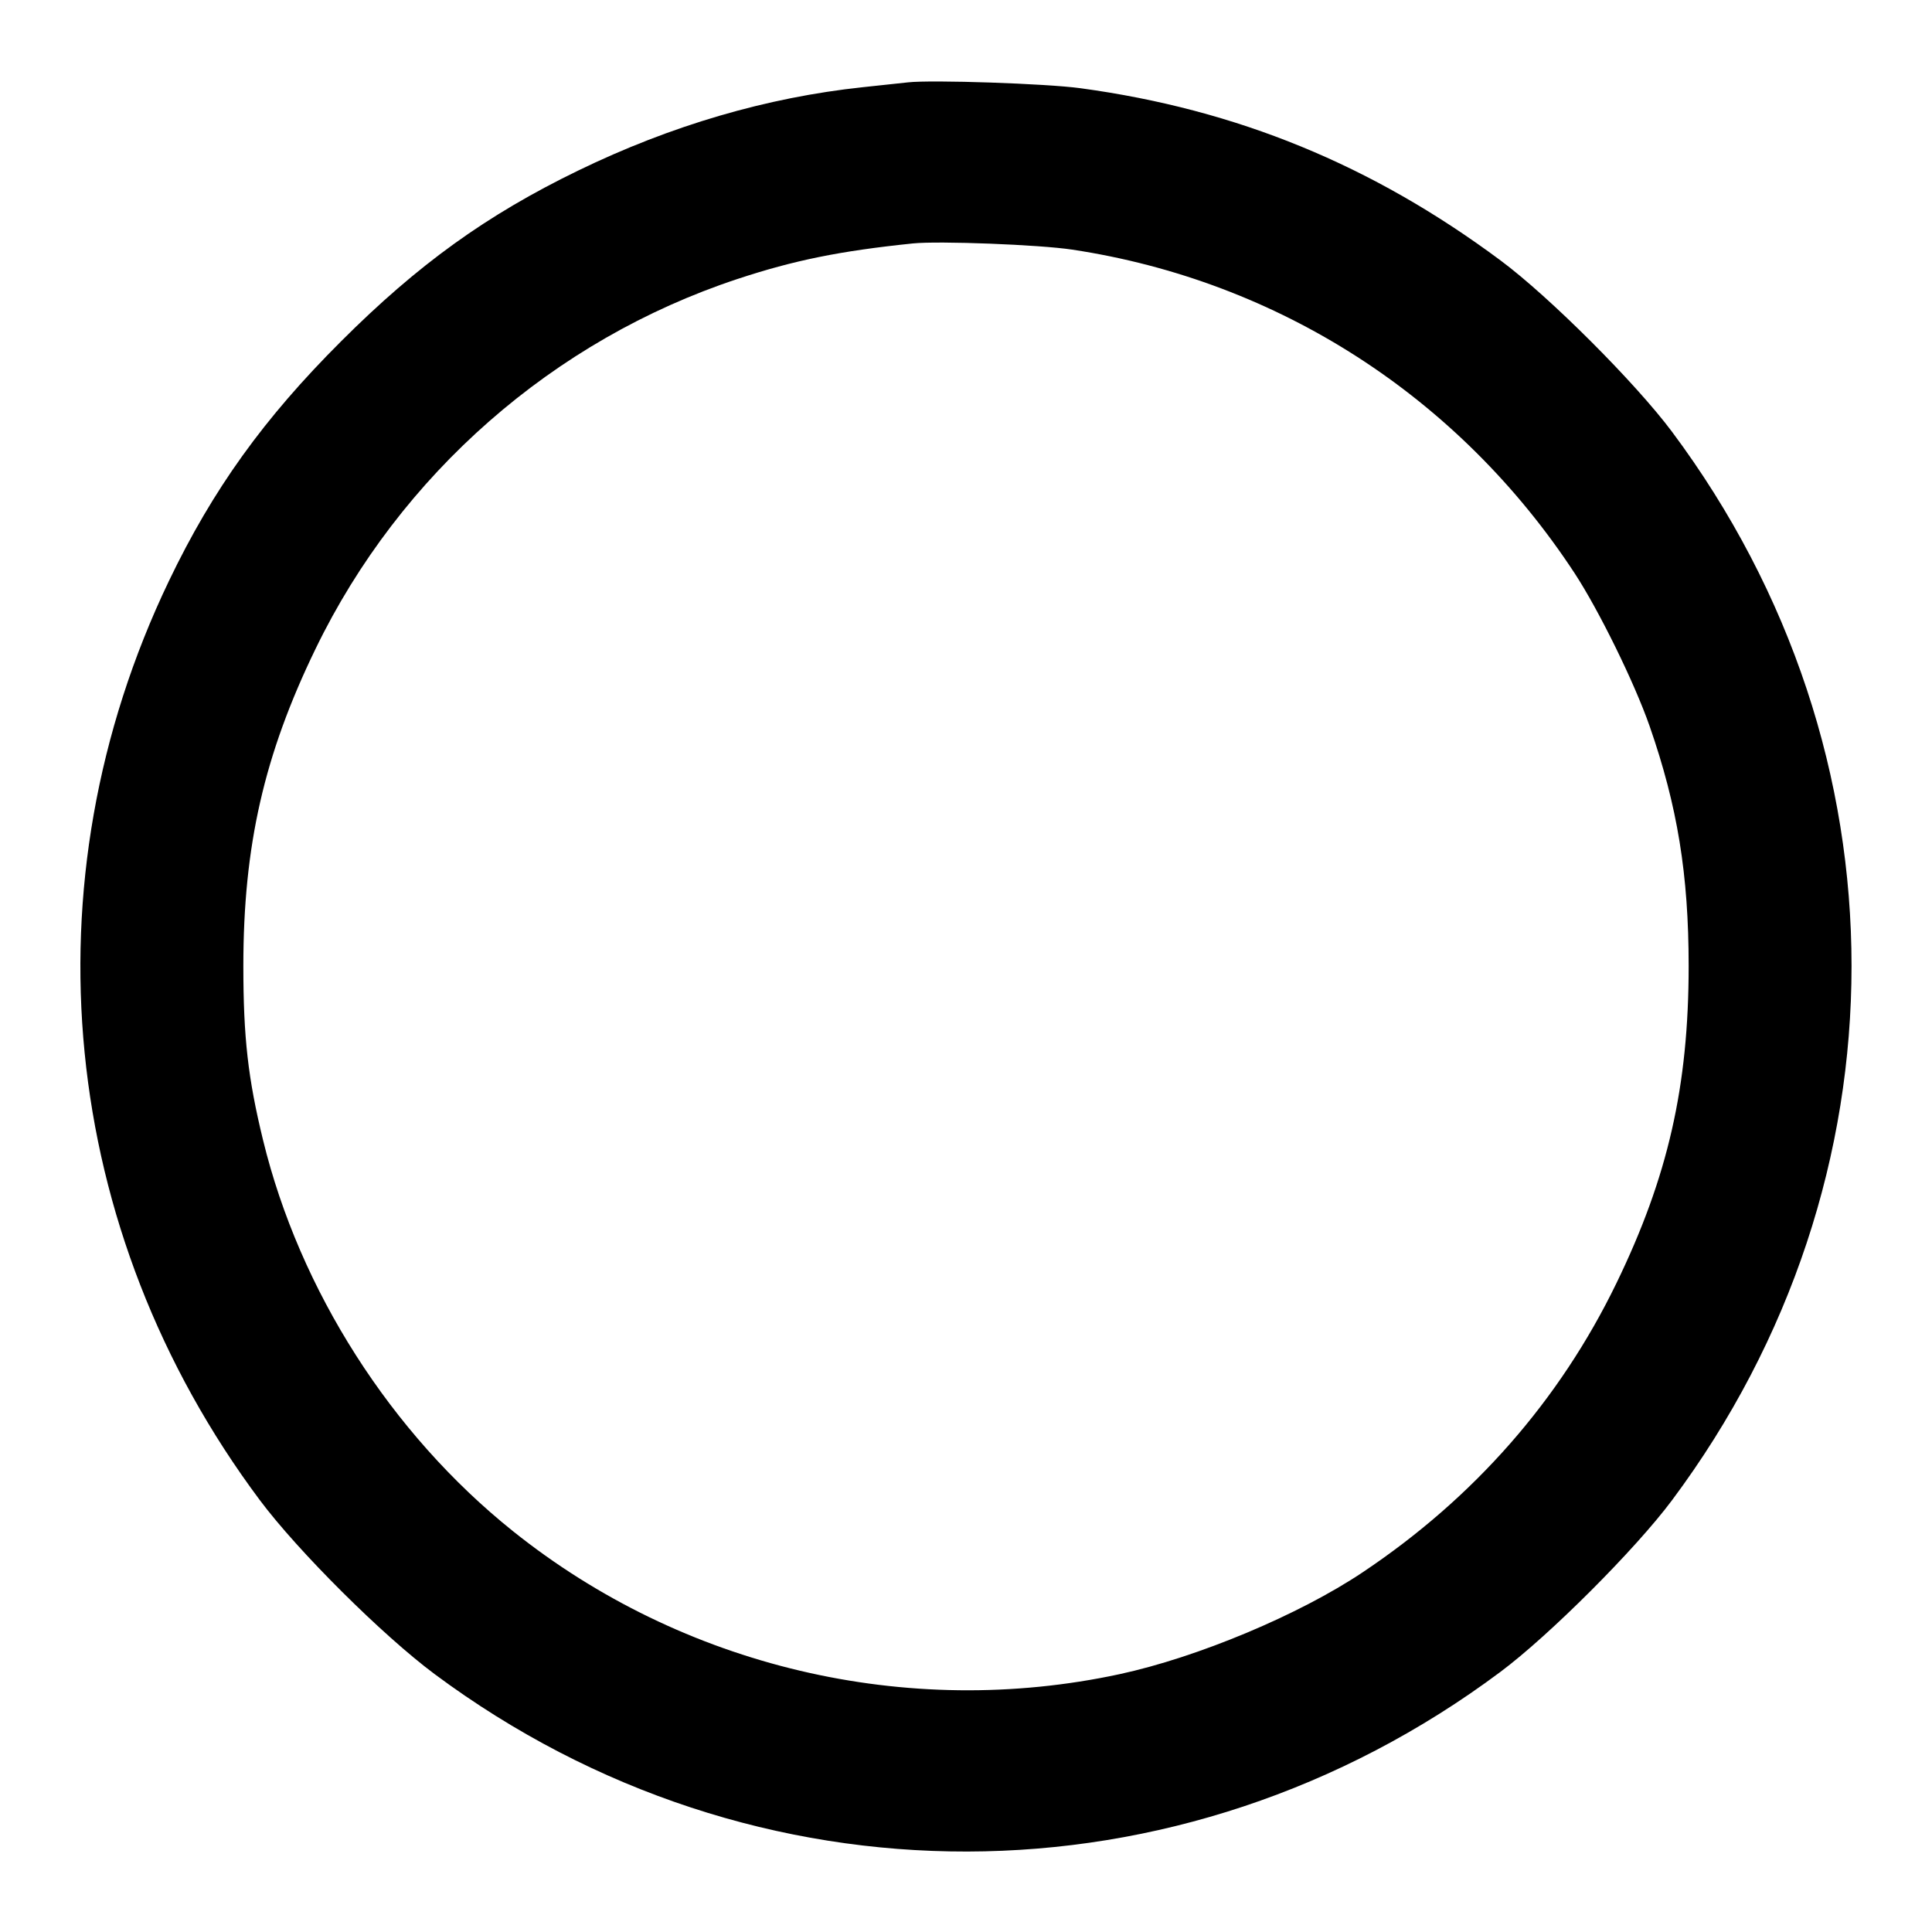 <svg width="24" height="24" viewBox="0 0 24 24" fill="none" xmlns="http://www.w3.org/2000/svg"><path d="M11.280 1.023 C 11.203 1.032,10.951 1.059,10.720 1.083 C 9.527 1.210,8.337 1.558,7.180 2.120 C 6.045 2.671,5.193 3.285,4.238 4.239 C 3.277 5.198,2.643 6.080,2.097 7.220 C 0.301 10.968,0.728 15.286,3.226 18.633 C 3.701 19.269,4.753 20.316,5.400 20.797 C 9.364 23.745,14.666 23.734,18.637 20.770 C 19.246 20.316,20.316 19.246,20.770 18.637 C 23.744 14.652,23.744 9.348,20.770 5.363 C 20.316 4.755,19.247 3.686,18.640 3.235 C 17.045 2.049,15.365 1.360,13.423 1.096 C 13.000 1.038,11.574 0.990,11.280 1.023 M13.320 3.101 C 15.883 3.488,18.124 4.931,19.560 7.120 C 19.863 7.583,20.303 8.479,20.492 9.020 C 20.838 10.013,20.977 10.865,20.977 12.000 C 20.977 13.493,20.720 14.621,20.080 15.940 C 19.375 17.394,18.311 18.607,16.927 19.532 C 16.138 20.060,14.876 20.588,13.908 20.797 C 11.266 21.366,8.479 20.708,6.370 19.019 C 4.857 17.807,3.722 16.029,3.267 14.160 C 3.081 13.397,3.023 12.888,3.023 12.000 C 3.023 10.507,3.280 9.379,3.920 8.060 C 4.971 5.891,6.877 4.221,9.160 3.466 C 9.865 3.233,10.432 3.118,11.340 3.024 C 11.662 2.991,12.911 3.039,13.320 3.101 " stroke="none" fill-rule="evenodd" fill="black"></path></svg>